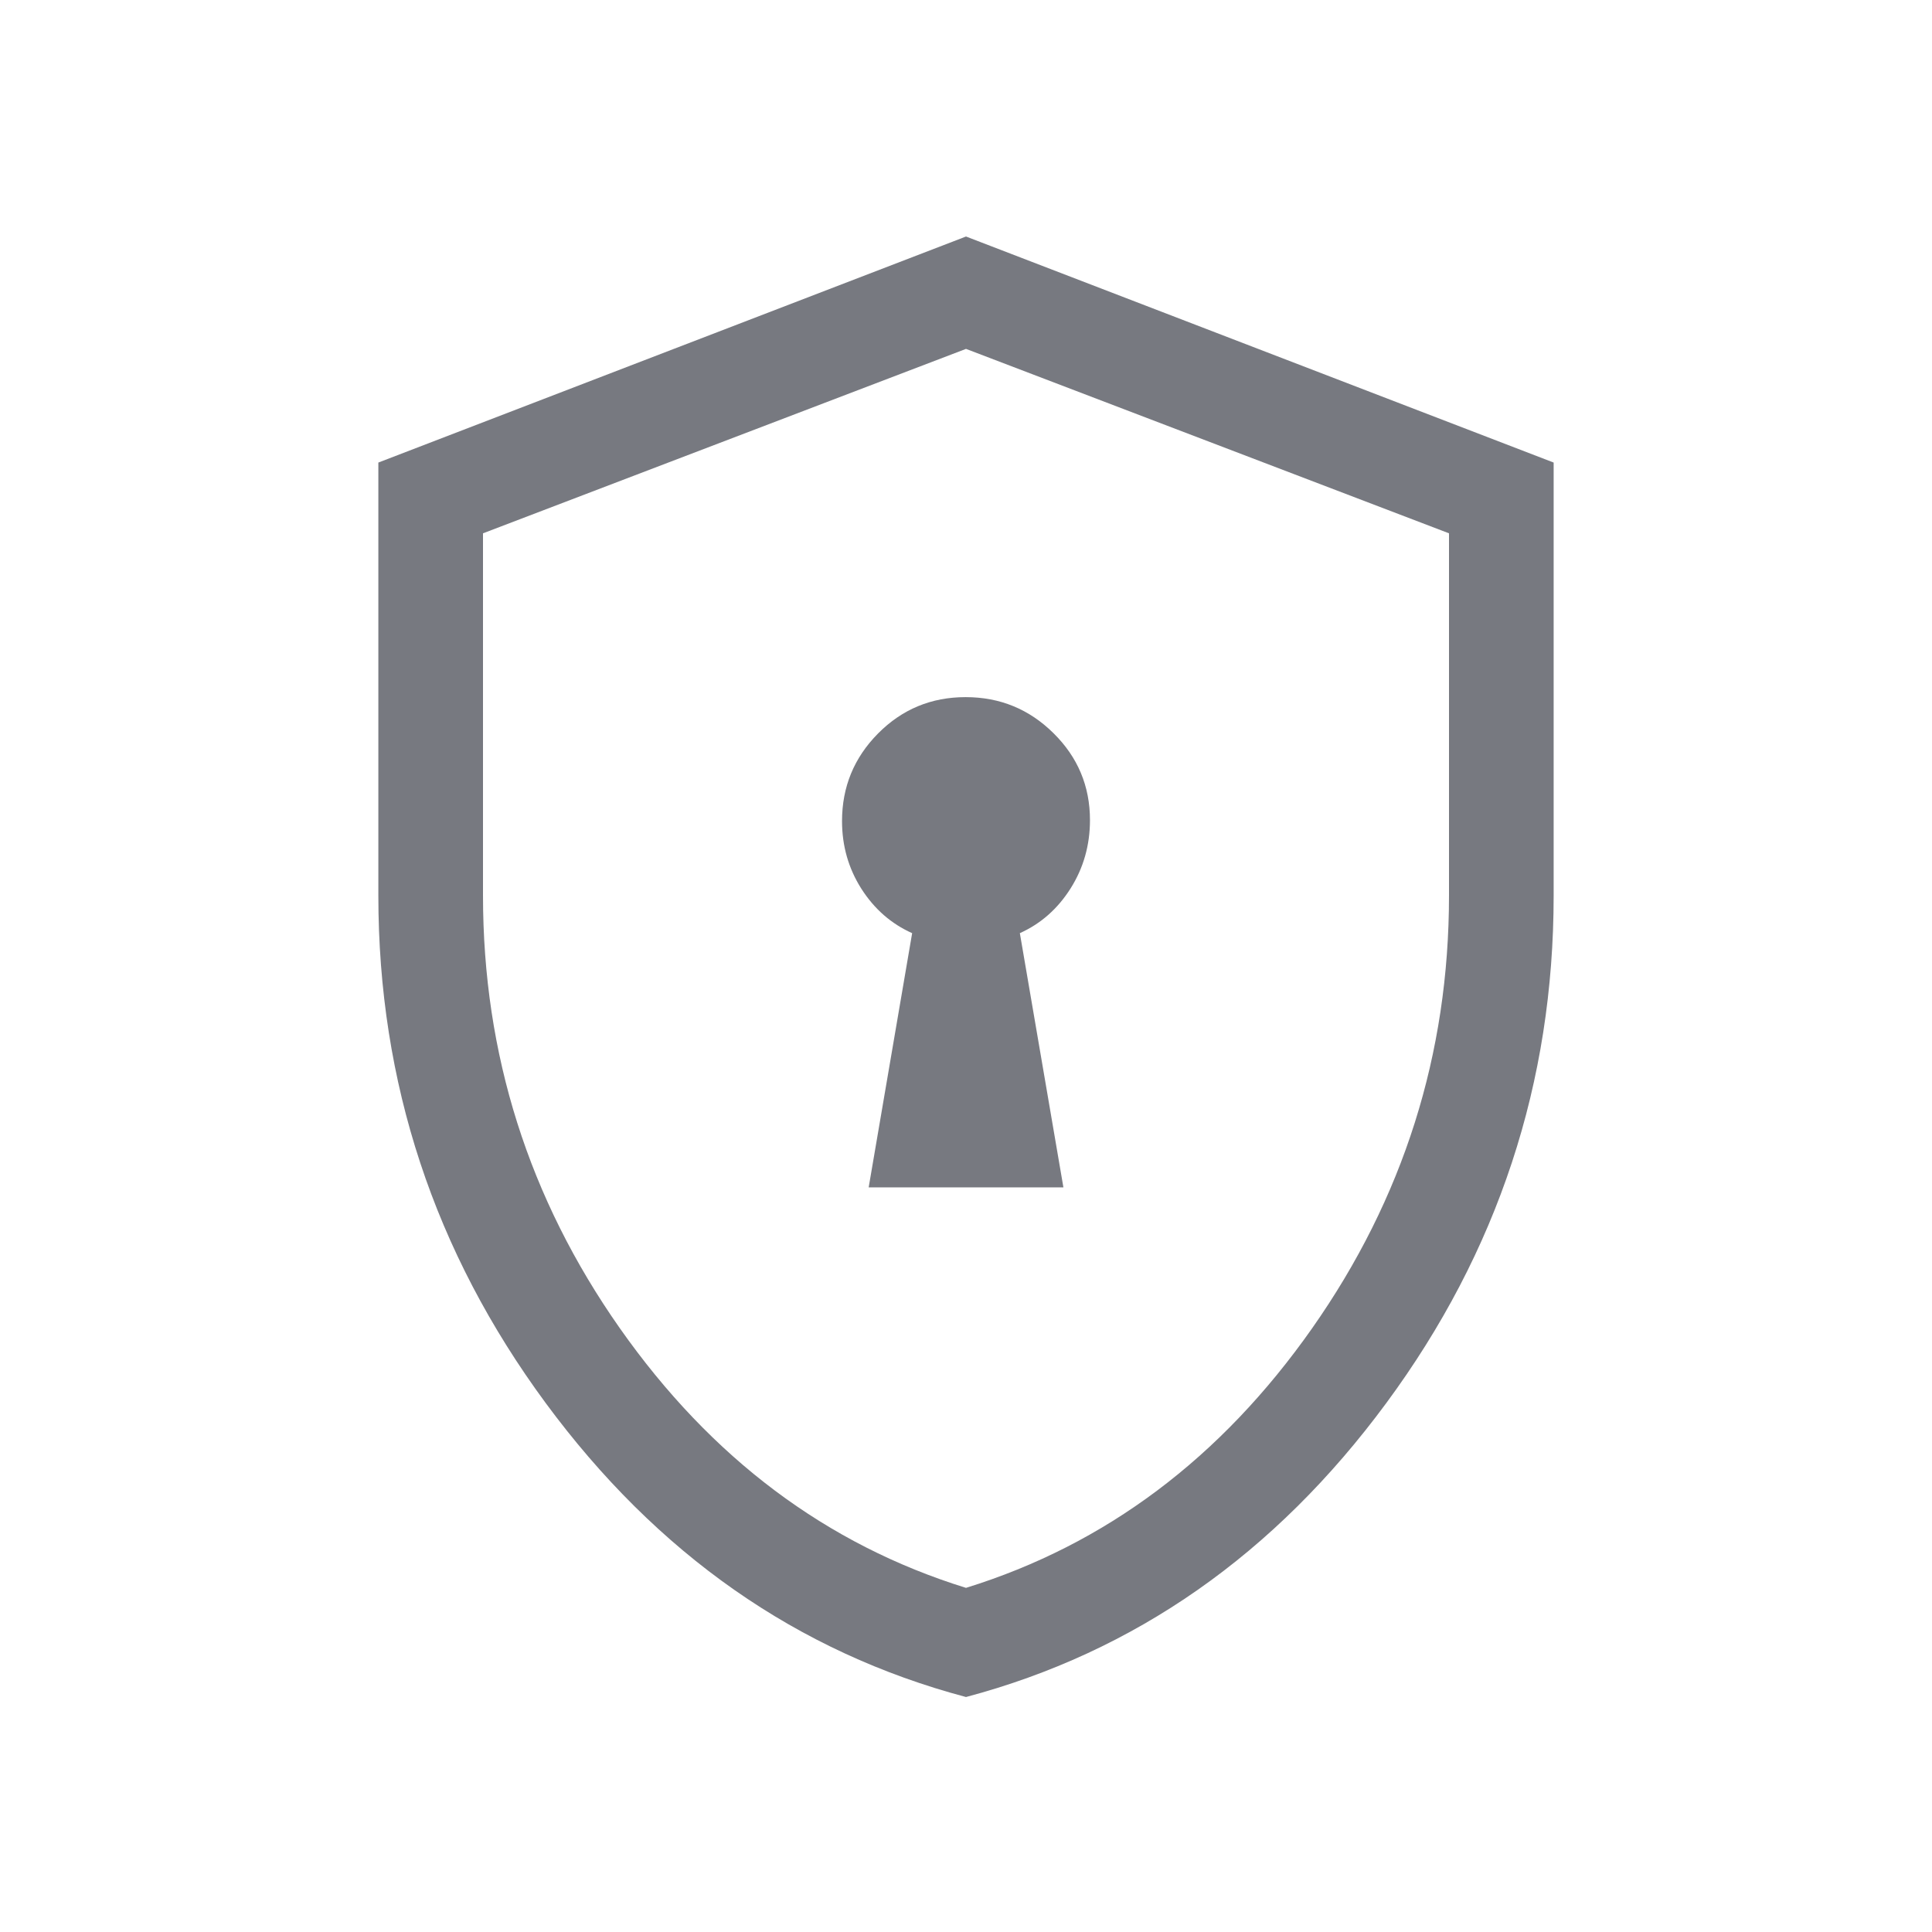<svg width="24" height="24" viewBox="0 0 24 24" fill="none" xmlns="http://www.w3.org/2000/svg">
<g id="Icons">
<mask id="mask0_4745_45208" style="mask-type:alpha" maskUnits="userSpaceOnUse" x="0" y="0" width="24" height="24">
<rect id="Bounding box" width="24" height="24" fill="#D9D9D9"/>
</mask>
<g mask="url(#mask0_4745_45208)">
<path id="encrypted" d="M10.791 14.75H13.21L12.669 11.592C12.929 11.475 13.139 11.29 13.3 11.035C13.46 10.781 13.54 10.498 13.54 10.188C13.54 9.766 13.389 9.406 13.087 9.108C12.785 8.809 12.421 8.66 11.995 8.66C11.569 8.66 11.207 8.81 10.908 9.111C10.609 9.413 10.46 9.775 10.46 10.2C10.46 10.508 10.54 10.788 10.7 11.04C10.861 11.292 11.071 11.476 11.331 11.592L10.791 14.75ZM12 21.081C9.904 20.524 8.163 19.307 6.778 17.428C5.393 15.549 4.7 13.448 4.7 11.125V5.746L12 2.938L19.3 5.746V11.125C19.3 13.448 18.608 15.549 17.222 17.428C15.837 19.307 14.096 20.524 12 21.081ZM12 19.725C13.733 19.188 15.167 18.113 16.3 16.5C17.433 14.887 18 13.096 18 11.125V6.625L12 4.334L6 6.625V11.125C6 13.096 6.567 14.887 7.7 16.5C8.834 18.113 10.267 19.188 12 19.725Z" fill="#777980"/>
</g>
</g>
</svg>

